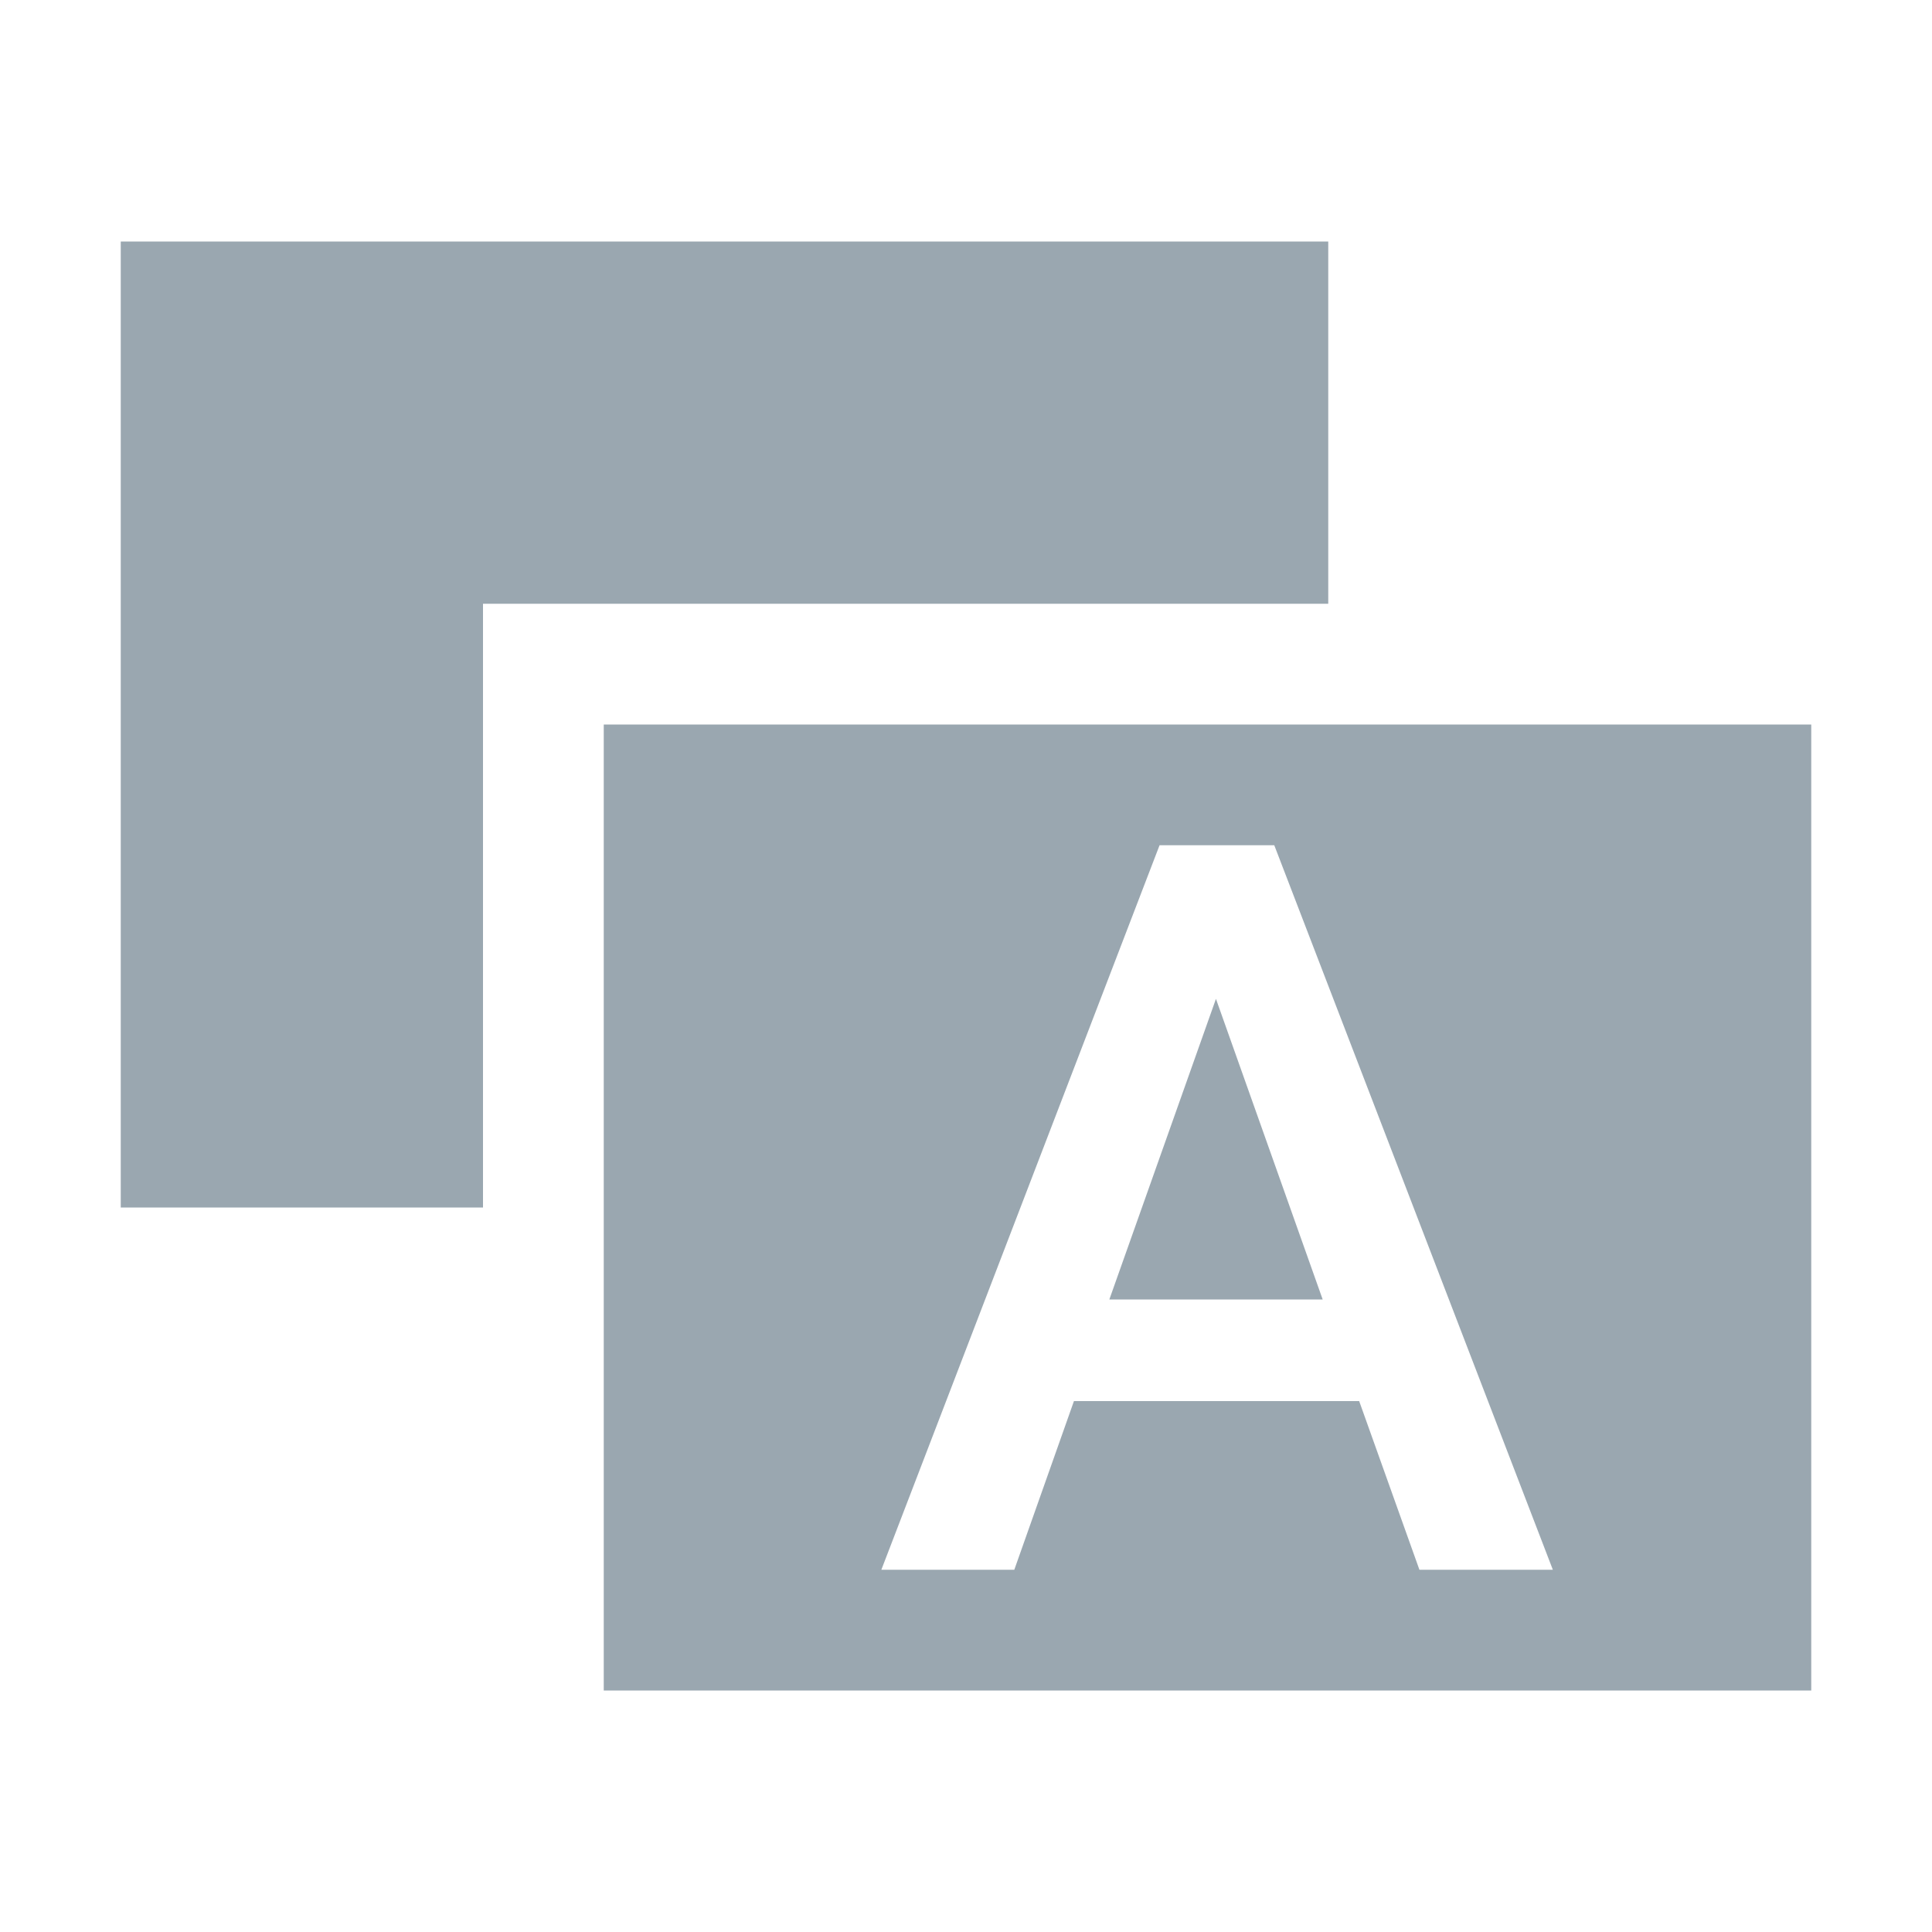 <svg width="16" height="16" viewBox="0 0 16 16" xmlns="http://www.w3.org/2000/svg"><rect width="16" height="16" fill="none"/><g fill="#9AA7B0" fill-rule="evenodd"><path d="M5 14V6h10v8H5zm6.256-2.397L11.755 13h1.105l-2.307-6h-.95l-2.304 6H8.4l.494-1.397h2.362z"/><path d="M9.187 10.762h1.767l-.884-2.49zM11 5H4v5H1V2h10v3z"/></g></svg>